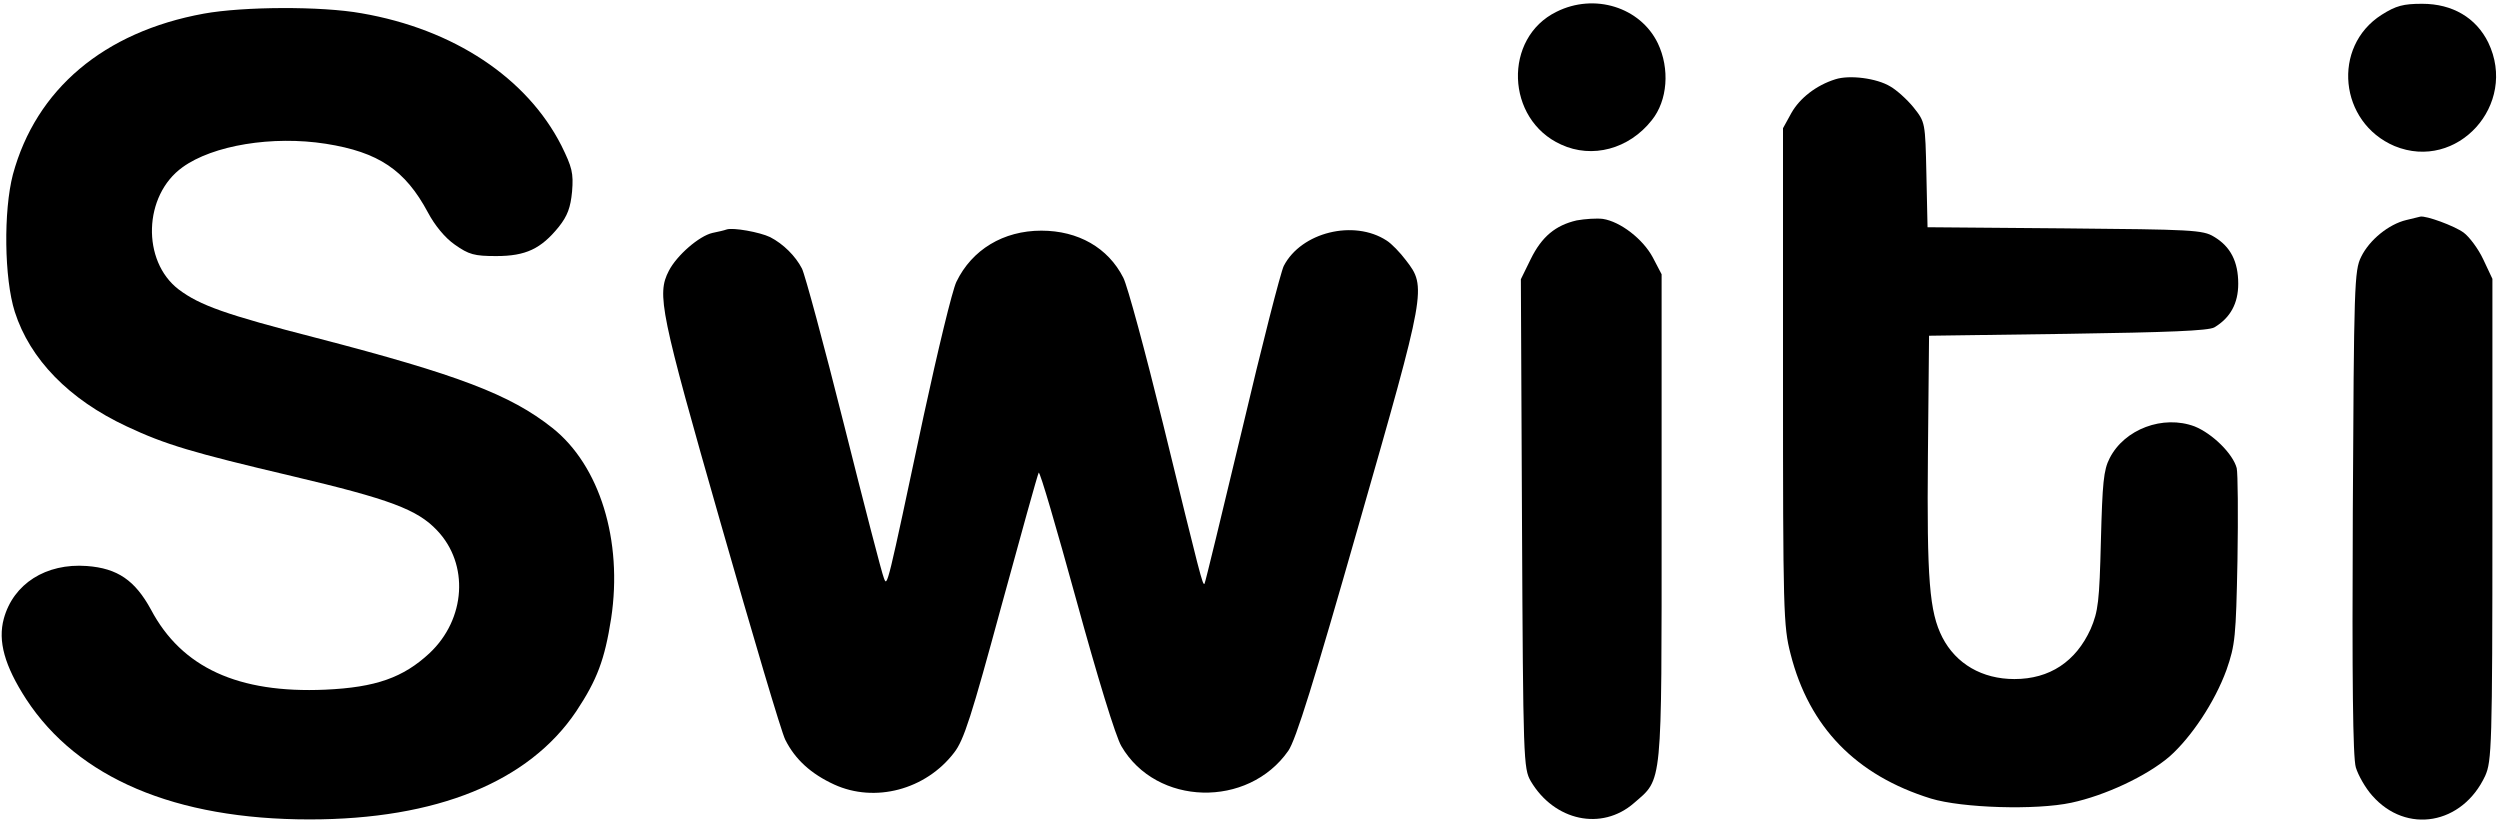 <?xml version="1.0" standalone="no"?>
<!DOCTYPE svg PUBLIC "-//W3C//DTD SVG 20010904//EN"
 "http://www.w3.org/TR/2001/REC-SVG-20010904/DTD/svg10.dtd">
<svg version="1.0" xmlns="http://www.w3.org/2000/svg"
 width="659pt" height="217pt" viewBox="0 0 659 217"
 preserveAspectRatio="xMidYMid meet">

<g transform="translate(0,217) scale(0.1,-0.1)"
fill="#000000" stroke="none">
<path d="M4103 2139 c-141 -69 -134 -284 12 -350 82 -38 179 -12 239 64 42 52
48 136 16 203 -46 95 -167 133 -267 83z"/>
<path d="M6278 2131 c-132 -84 -112 -284 34 -346 165 -68 326 109 247 273 -32
65 -94 102 -174 102 -50 0 -69 -5 -107 -29z"/>
<path d="M537 2134 c-263 -48 -442 -199 -503 -424 -25 -96 -23 -274 5 -362 40
-125 143 -231 295 -302 102 -48 173 -69 436 -131 258 -61 330 -88 382 -143 85
-89 76 -234 -20 -324 -69 -64 -141 -90 -275 -96 -229 -10 -378 58 -459 211
-42 77 -88 109 -169 115 -108 8 -194 -47 -219 -139 -16 -59 2 -124 59 -212
136 -208 393 -317 747 -317 335 0 578 99 703 285 55 83 75 136 92 245 31 205
-30 403 -155 502 -111 88 -248 140 -621 237 -241 62 -308 86 -364 128 -98 75
-93 248 10 322 80 58 237 84 378 62 139 -22 209 -69 269 -181 18 -34 45 -67
71 -85 37 -26 51 -30 109 -30 78 0 118 19 165 77 23 29 31 51 35 93 4 49 0 64
-28 121 -91 179 -284 307 -527 349 -106 19 -311 18 -416 -1z"/>
<path d="M4838 1961 c-51 -16 -94 -50 -116 -89 l-22 -40 0 -654 c0 -619 1
-659 20 -732 49 -193 173 -320 370 -381 82 -25 277 -31 370 -11 89 19 198 70
258 121 58 51 120 144 151 229 23 66 25 87 29 289 2 121 1 230 -2 243 -10 38
-64 91 -111 110 -83 31 -185 -7 -224 -84 -16 -31 -19 -65 -23 -217 -4 -161 -7
-186 -27 -233 -39 -86 -108 -132 -201 -132 -85 0 -154 40 -190 110 -34 67 -41
151 -38 480 l3 315 365 5 c265 4 371 8 387 17 42 25 63 63 63 115 0 58 -20 98
-64 124 -29 18 -59 19 -393 22 l-362 3 -3 139 c-3 138 -3 138 -34 177 -17 21
-45 46 -61 55 -36 22 -108 31 -145 19z"/>
<path d="M4156 1589 c-56 -13 -92 -43 -121 -102 l-26 -53 3 -645 c3 -623 4
-645 23 -678 62 -105 187 -132 272 -58 76 66 73 35 73 753 l0 641 -23 44 c-26
49 -86 95 -132 102 -16 2 -47 0 -69 -4z"/>
<path d="M6343 1590 c-46 -11 -97 -52 -119 -97 -18 -36 -19 -74 -22 -673 -2
-439 0 -647 8 -673 6 -20 25 -54 43 -74 90 -103 238 -77 298 52 17 38 19 78
19 675 l0 635 -24 51 c-13 28 -37 60 -52 71 -25 18 -99 45 -114 42 -3 -1 -20
-5 -37 -9z"/>
<path d="M1915 1565 c-5 -2 -22 -6 -37 -9 -35 -8 -94 -59 -115 -100 -32 -62
-23 -107 137 -666 84 -294 160 -551 170 -570 26 -52 68 -90 129 -118 107 -49
241 -14 316 84 26 33 46 97 124 384 52 190 96 349 99 354 3 5 47 -146 99 -335
56 -204 104 -361 119 -386 92 -158 334 -164 440 -12 20 29 67 180 186 597 177
618 179 625 124 696 -15 20 -38 44 -51 52 -86 56 -225 22 -271 -67 -8 -16 -58
-211 -110 -432 -53 -221 -97 -404 -99 -406 -5 -4 -10 16 -109 421 -47 191 -94
365 -105 386 -40 79 -119 124 -216 124 -100 0 -183 -50 -224 -135 -11 -23 -49
-181 -86 -352 -97 -456 -96 -453 -105 -429 -5 11 -52 193 -105 404 -53 211
-103 396 -111 412 -17 33 -49 65 -84 83 -27 13 -98 26 -115 20z"/>
</g>
</svg>
